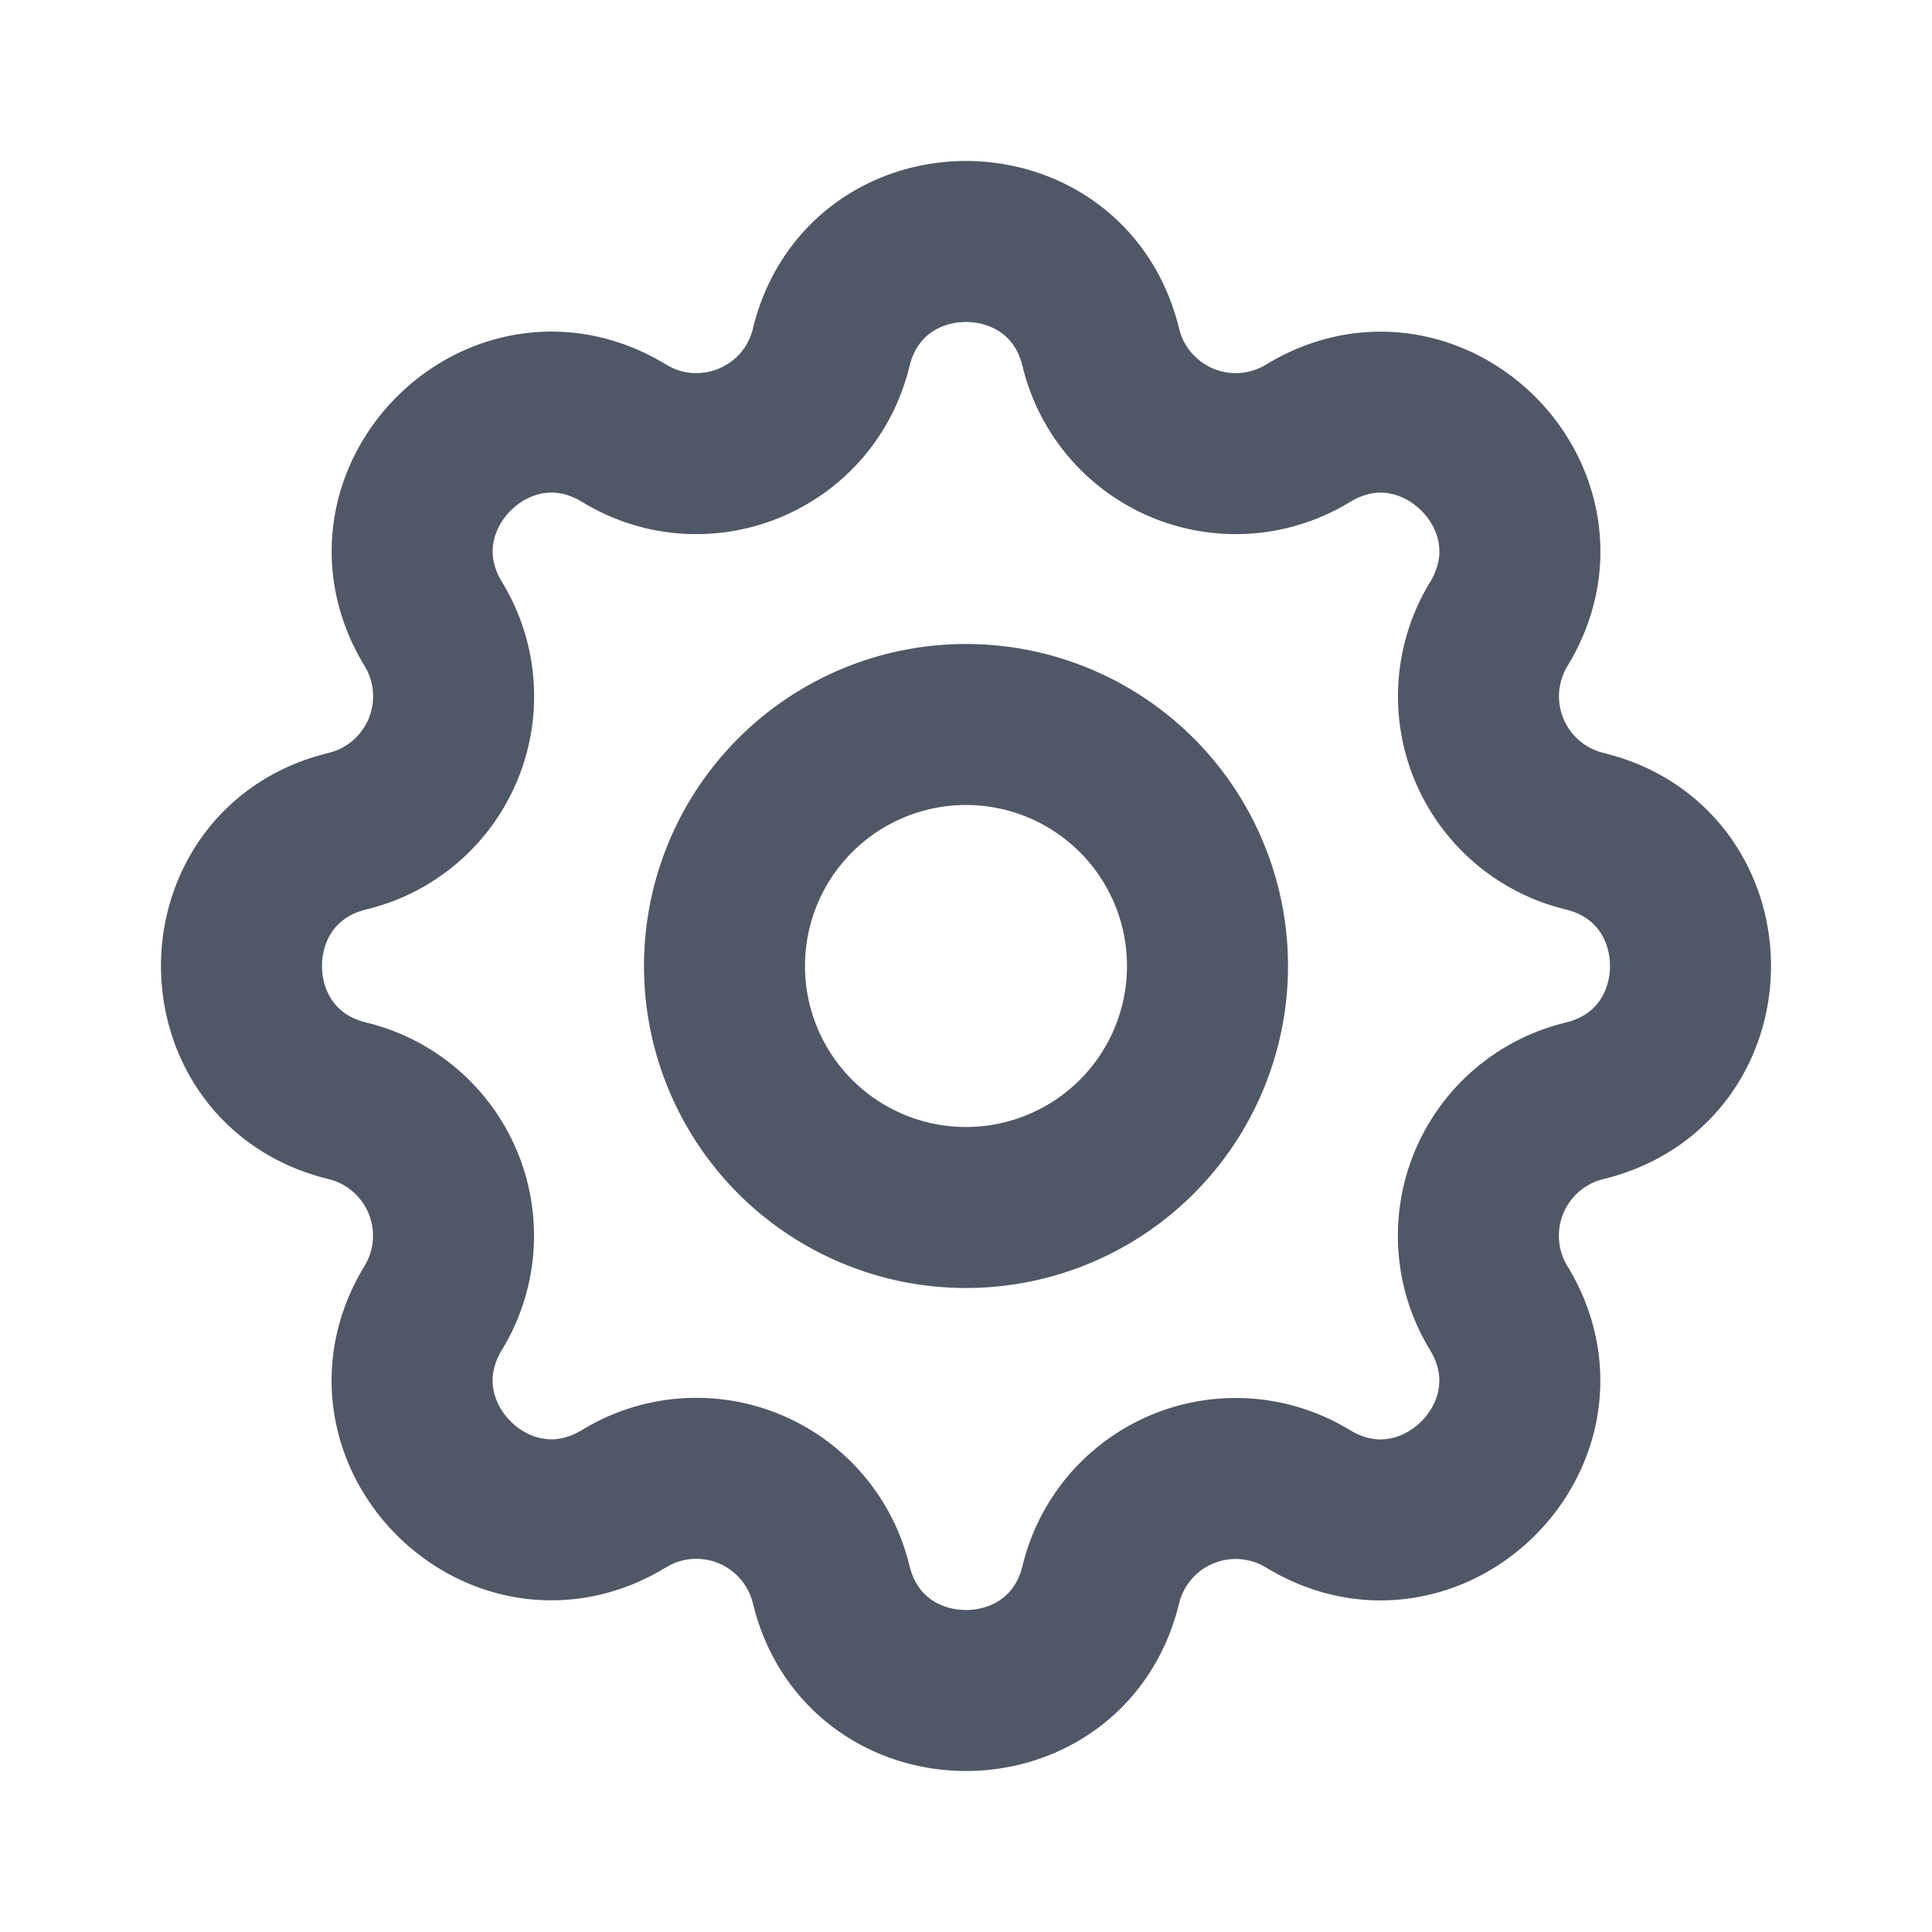 <svg fill="none" xmlns="http://www.w3.org/2000/svg" viewBox="0 0 24 24">
  <g clip-path="url(#3ofdgeQ3PQnOa)" stroke="#505766" stroke-width="2" stroke-linecap="round" stroke-linejoin="round">
    <path d="M10.325 4.317c.426-1.756 2.924-1.756 3.35 0a1.724 1.724 0 002.573 1.066c1.543-.94 3.31.826 2.37 2.37a1.724 1.724 0 001.065 2.572c1.756.426 1.756 2.924 0 3.35a1.724 1.724 0 00-1.066 2.573c.94 1.543-.826 3.31-2.37 2.37a1.724 1.724 0 00-2.572 1.065c-.426 1.756-2.924 1.756-3.35 0a1.723 1.723 0 00-2.573-1.066c-1.543.94-3.31-.826-2.37-2.37a1.724 1.724 0 00-1.065-2.572c-1.756-.426-1.756-2.924 0-3.35a1.724 1.724 0 001.066-2.573c-.94-1.543.826-3.31 2.37-2.37 1 .608 2.296.07 2.572-1.065z"/>
    <path d="M9 12a3 3 0 106 0 3 3 0 00-6 0z"/>
  </g>
  <defs>
    <clipPath id="3ofdgeQ3PQnOa">
      <path fill="#fff" d="M0 0h24v24H0z"/>
    </clipPath>
  </defs>
</svg>
